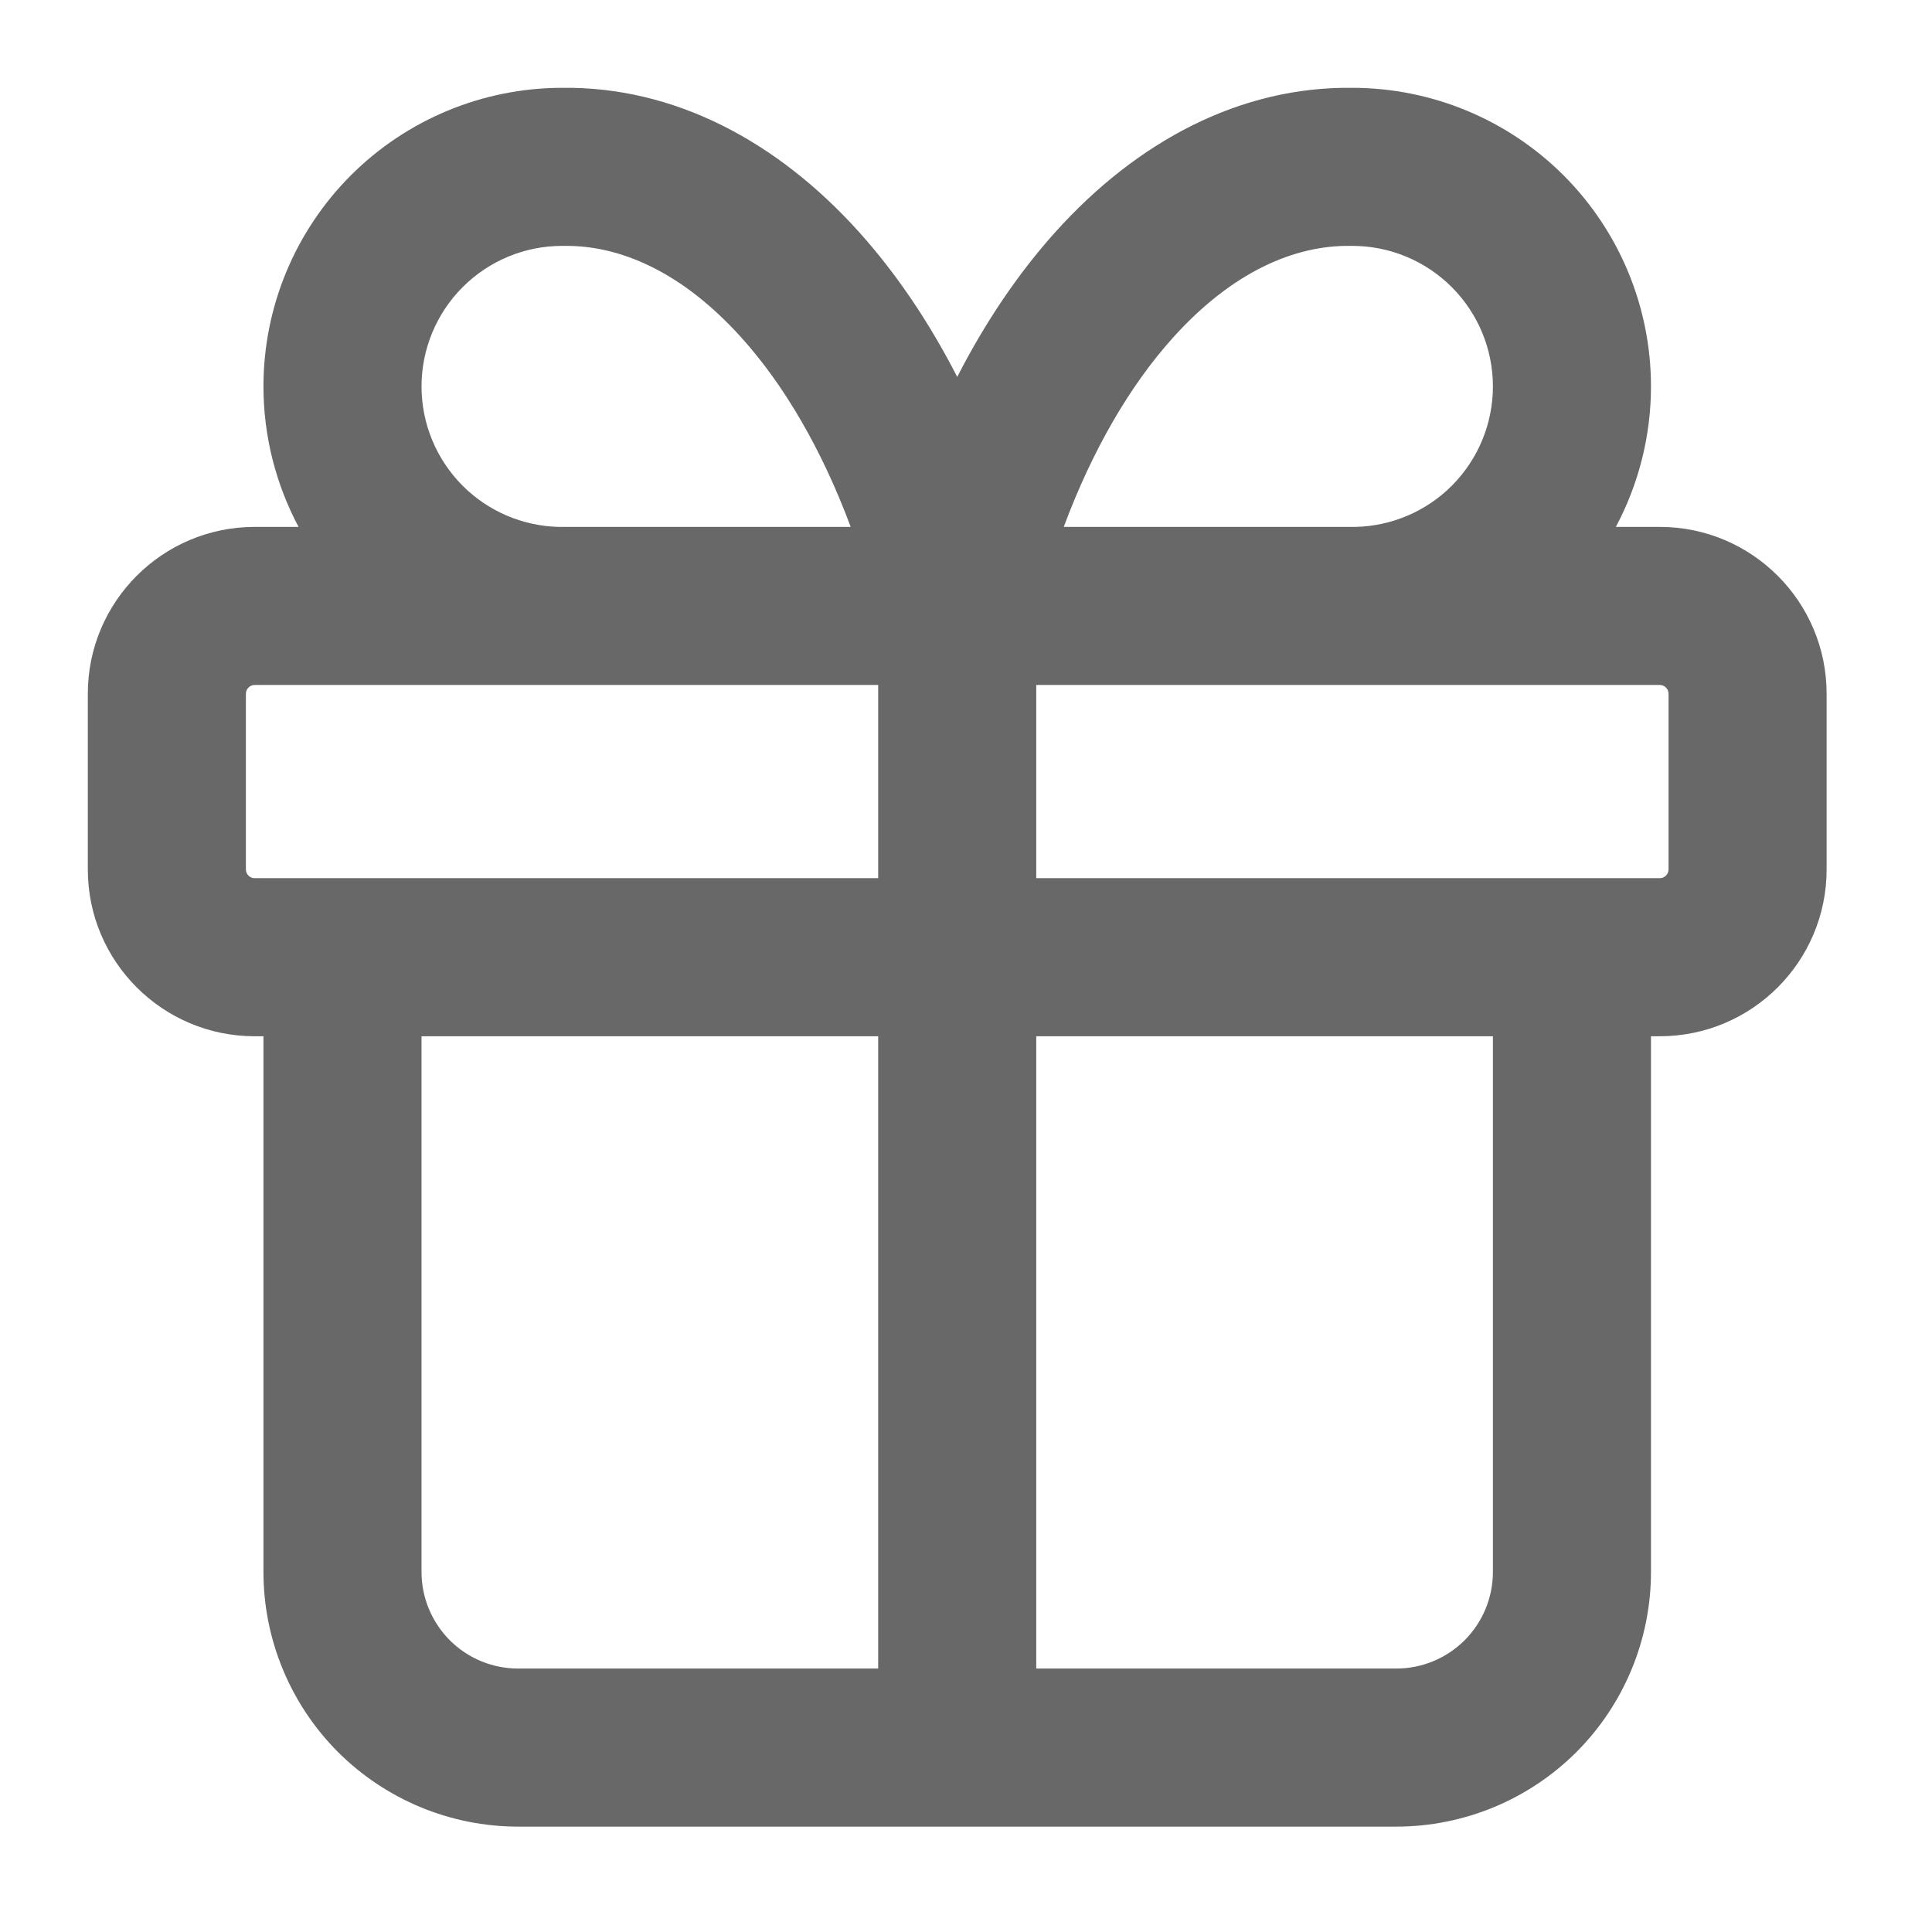 <svg width="22" height="22" viewBox="0 0 22 22" fill="none" xmlns="http://www.w3.org/2000/svg">
<path fill-rule="evenodd" clip-rule="evenodd" d="M6.416 2.8C7.058 2.789 7.769 3.096 8.444 3.846C8.93 4.386 9.359 5.119 9.687 6H6.363C5.952 5.99 5.56 5.823 5.269 5.532C4.969 5.232 4.8 4.825 4.8 4.4C4.8 3.976 4.969 3.569 5.269 3.269C5.569 2.969 5.976 2.8 6.4 2.8L6.416 2.8ZM6.345 7.8C6.364 7.8 6.382 7.8 6.4 7.8C6.409 7.8 6.419 7.8 6.428 7.8H10V10L3.9 10L2.9 10C2.845 10 2.8 9.955 2.8 9.9V7.9C2.8 7.845 2.845 7.8 2.9 7.8H6.345ZM3.4 6C3.14 5.512 3 4.963 3 4.4C3 3.499 3.358 2.634 3.996 1.996C4.632 1.361 5.493 1.003 6.392 1C7.676 0.981 8.853 1.609 9.782 2.642C10.208 3.116 10.583 3.673 10.9 4.292C11.217 3.673 11.592 3.116 12.018 2.642C12.947 1.609 14.124 0.981 15.408 1C16.307 1.003 17.168 1.361 17.804 1.996C18.442 2.634 18.8 3.499 18.8 4.4C18.8 4.963 18.66 5.512 18.4 6H18.9C19.949 6 20.8 6.851 20.8 7.9V9.9C20.8 10.949 19.949 11.8 18.9 11.8H18.8V17.9C18.8 18.669 18.494 19.407 17.951 19.951C17.407 20.494 16.669 20.8 15.9 20.8H10.9H5.9C5.131 20.8 4.393 20.494 3.849 19.951C3.306 19.407 3 18.669 3 17.9V11.8H2.9C1.851 11.8 1 10.949 1 9.9V7.9C1 6.851 1.851 6 2.9 6H3.4ZM15.372 7.8C15.381 7.8 15.39 7.8 15.4 7.8C15.418 7.8 15.436 7.8 15.455 7.8H18.9C18.955 7.8 19 7.845 19 7.9V9.9C19 9.955 18.955 10 18.9 10L17.9 10L11.8 10V7.8H15.372ZM15.437 6C15.848 5.99 16.24 5.823 16.531 5.532C16.831 5.232 17 4.825 17 4.4C17 3.976 16.831 3.569 16.531 3.269C16.231 2.969 15.824 2.8 15.4 2.8L15.384 2.8C14.742 2.789 14.031 3.096 13.356 3.846C12.87 4.386 12.441 5.119 12.113 6H15.437ZM5.9 19H10V11.8H4.8V17.9C4.8 18.192 4.916 18.471 5.122 18.678C5.328 18.884 5.608 19 5.9 19ZM15.9 19H11.8V11.8H17V17.9C17 18.192 16.884 18.471 16.678 18.678C16.471 18.884 16.192 19 15.9 19Z" fill="#686868"/>
</svg>

